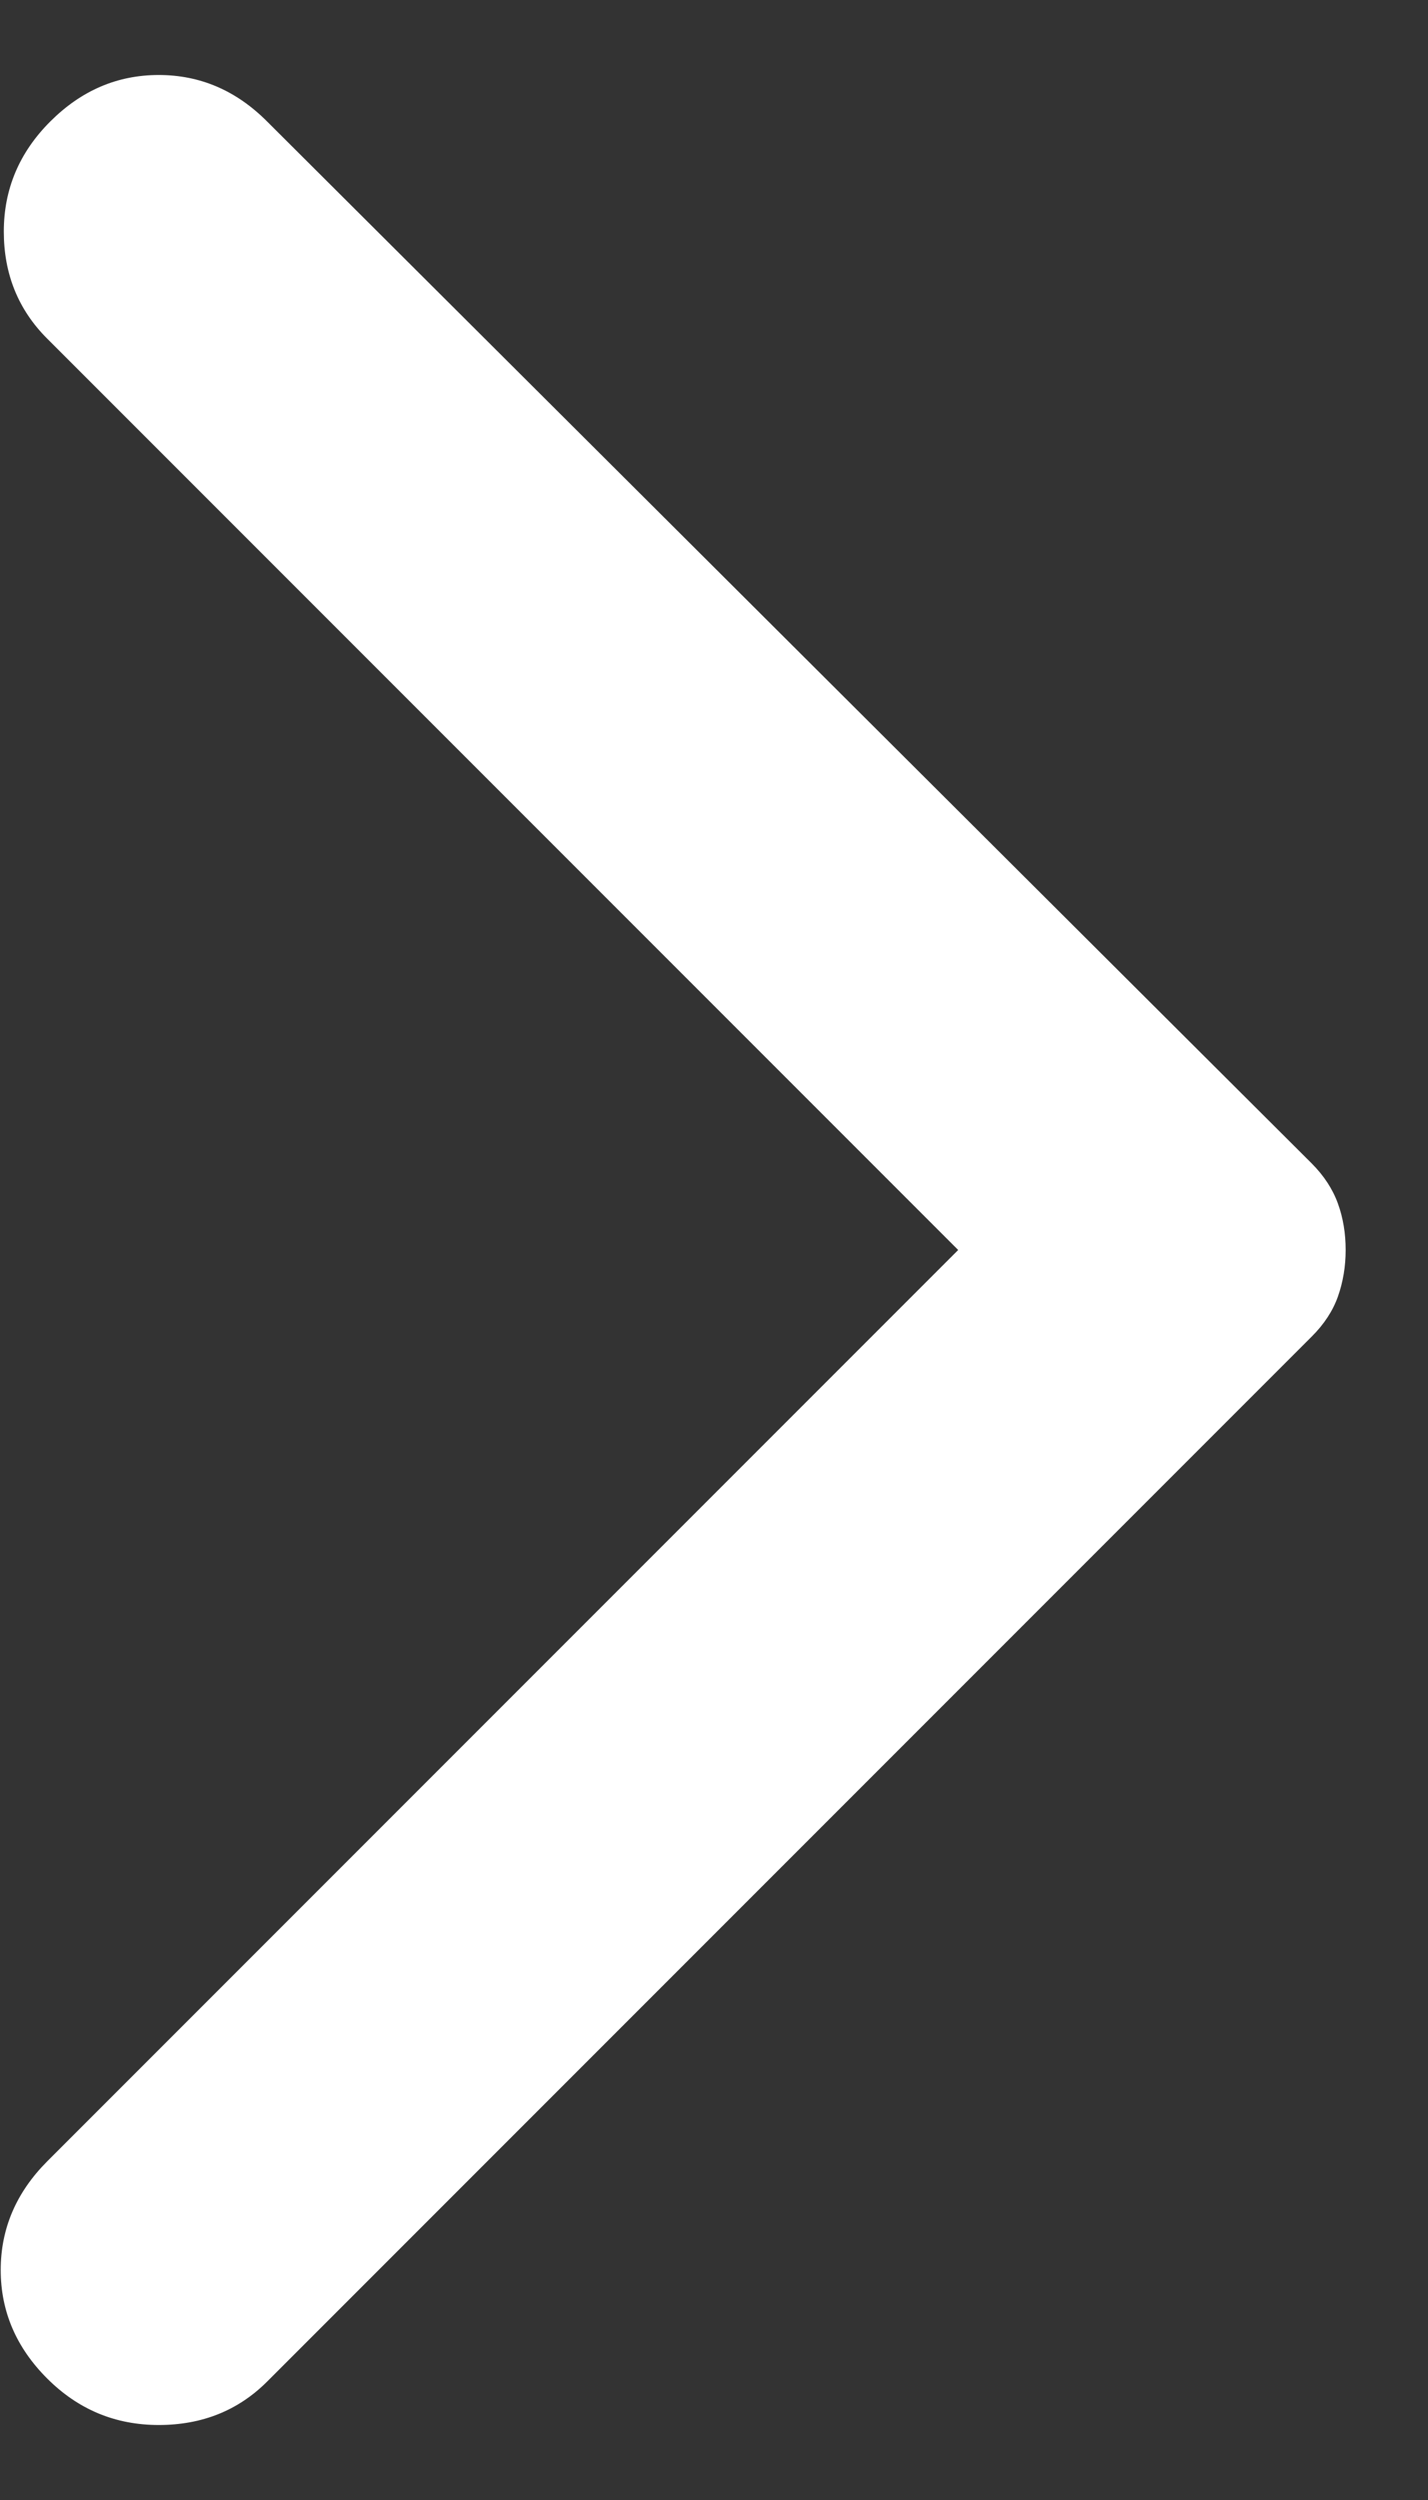 <svg width="12" height="21" viewBox="0 0 12 21" fill="none" xmlns="http://www.w3.org/2000/svg">
<rect x="0" y="0" width="12" height="21" fill="#333333" stroke="none"/>
<path d="M2.245 1.021L11.021 9.771C11.125 9.875 11.199 9.988 11.243 10.11C11.287 10.231 11.308 10.361 11.308 10.5C11.308 10.639 11.286 10.769 11.243 10.891C11.2 11.012 11.126 11.125 11.021 11.229L2.245 20.005C2.002 20.248 1.698 20.37 1.334 20.37C0.969 20.37 0.657 20.24 0.396 19.979C0.136 19.719 0.006 19.415 0.006 19.068C0.006 18.721 0.136 18.417 0.396 18.156L8.052 10.5L0.396 2.844C0.153 2.601 0.032 2.301 0.032 1.945C0.032 1.589 0.162 1.281 0.422 1.021C0.683 0.76 0.986 0.63 1.334 0.63C1.681 0.63 1.985 0.76 2.245 1.021Z" fill="white"/>
</svg>

